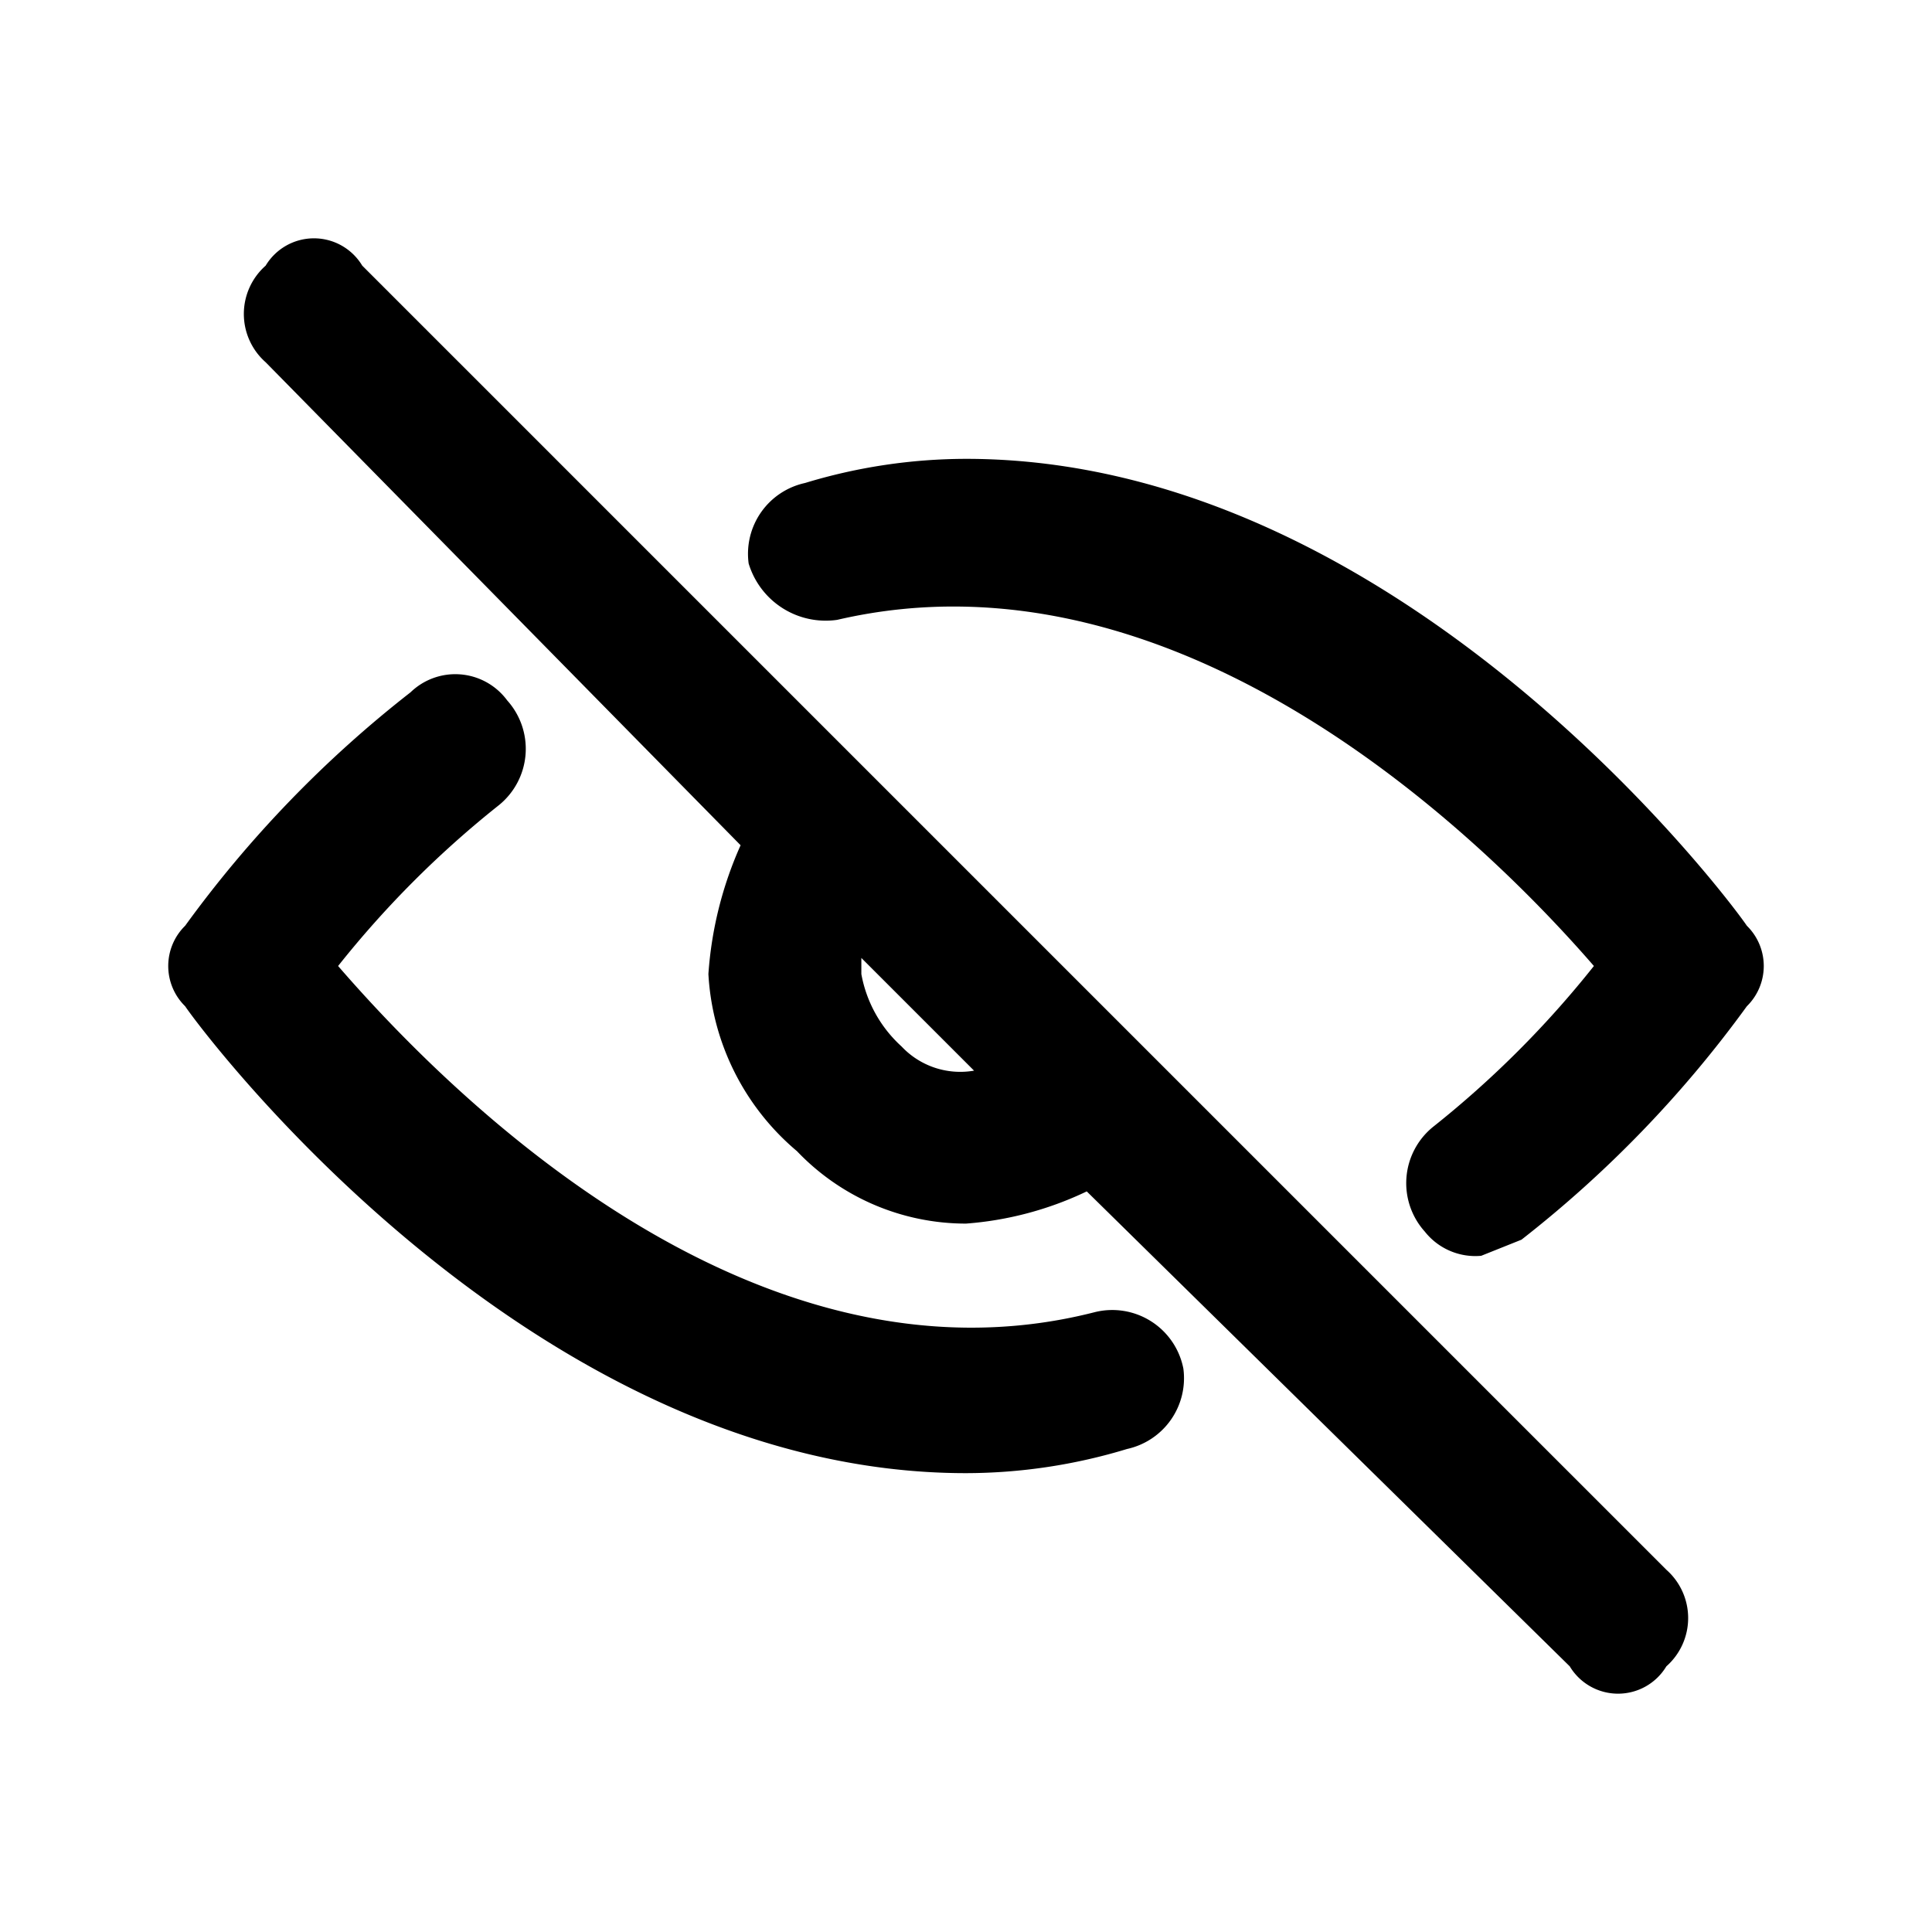 <svg
  height="24"
  viewBox="0 0 24 24"
  width="24"
  xmlns="http://www.w3.org/2000/svg"
  class="matericons matericons-preview-close-one"
  aria-hidden="true"
>
  <path d="M14.7 17a.9.9 0 0 1-.7 1 6.9 6.9 0 0 1-2 .3c-5.4 0-9.5-5.5-9.7-5.8a.7.7 0 0 1 0-1 14.4 14.4 0 0 1 2.8-2.9.8.8 0 0 1 1.2.1.9.9 0 0 1-.1 1.3 12.4 12.4 0 0 0-2 2c1.3 1.5 5.1 5.4 9.4 4.3a.9.9 0 0 1 1.1.7zm7-5.5c-.2-.3-4.3-5.8-9.7-5.8a6.9 6.9 0 0 0-2 .3.9.9 0 0 0-.7 1 1 1 0 0 0 1.1.7c4.3-1 8.1 2.8 9.4 4.3a12.4 12.4 0 0 1-2 2 .9.9 0 0 0-.1 1.3.8.8 0 0 0 .7.3l.5-.2a14.4 14.4 0 0 0 2.8-2.9.7.7 0 0 0 0-1zm-1 8a.8.8 0 0 1 0 1.2.7.7 0 0 1-1.2 0l-6-5.9a4.2 4.2 0 0 1-1.5.4 2.9 2.9 0 0 1-2.1-.9 3.1 3.1 0 0 1-1.1-2.2 4.7 4.7 0 0 1 .4-1.6l-5.9-6a.8.8 0 0 1 0-1.2.7.7 0 0 1 1.2 0zm-8.6-6.2l-1.4-1.4v.2a1.6 1.6 0 0 0 .5.9 1 1 0 0 0 .9.3z"></path>
</svg>
